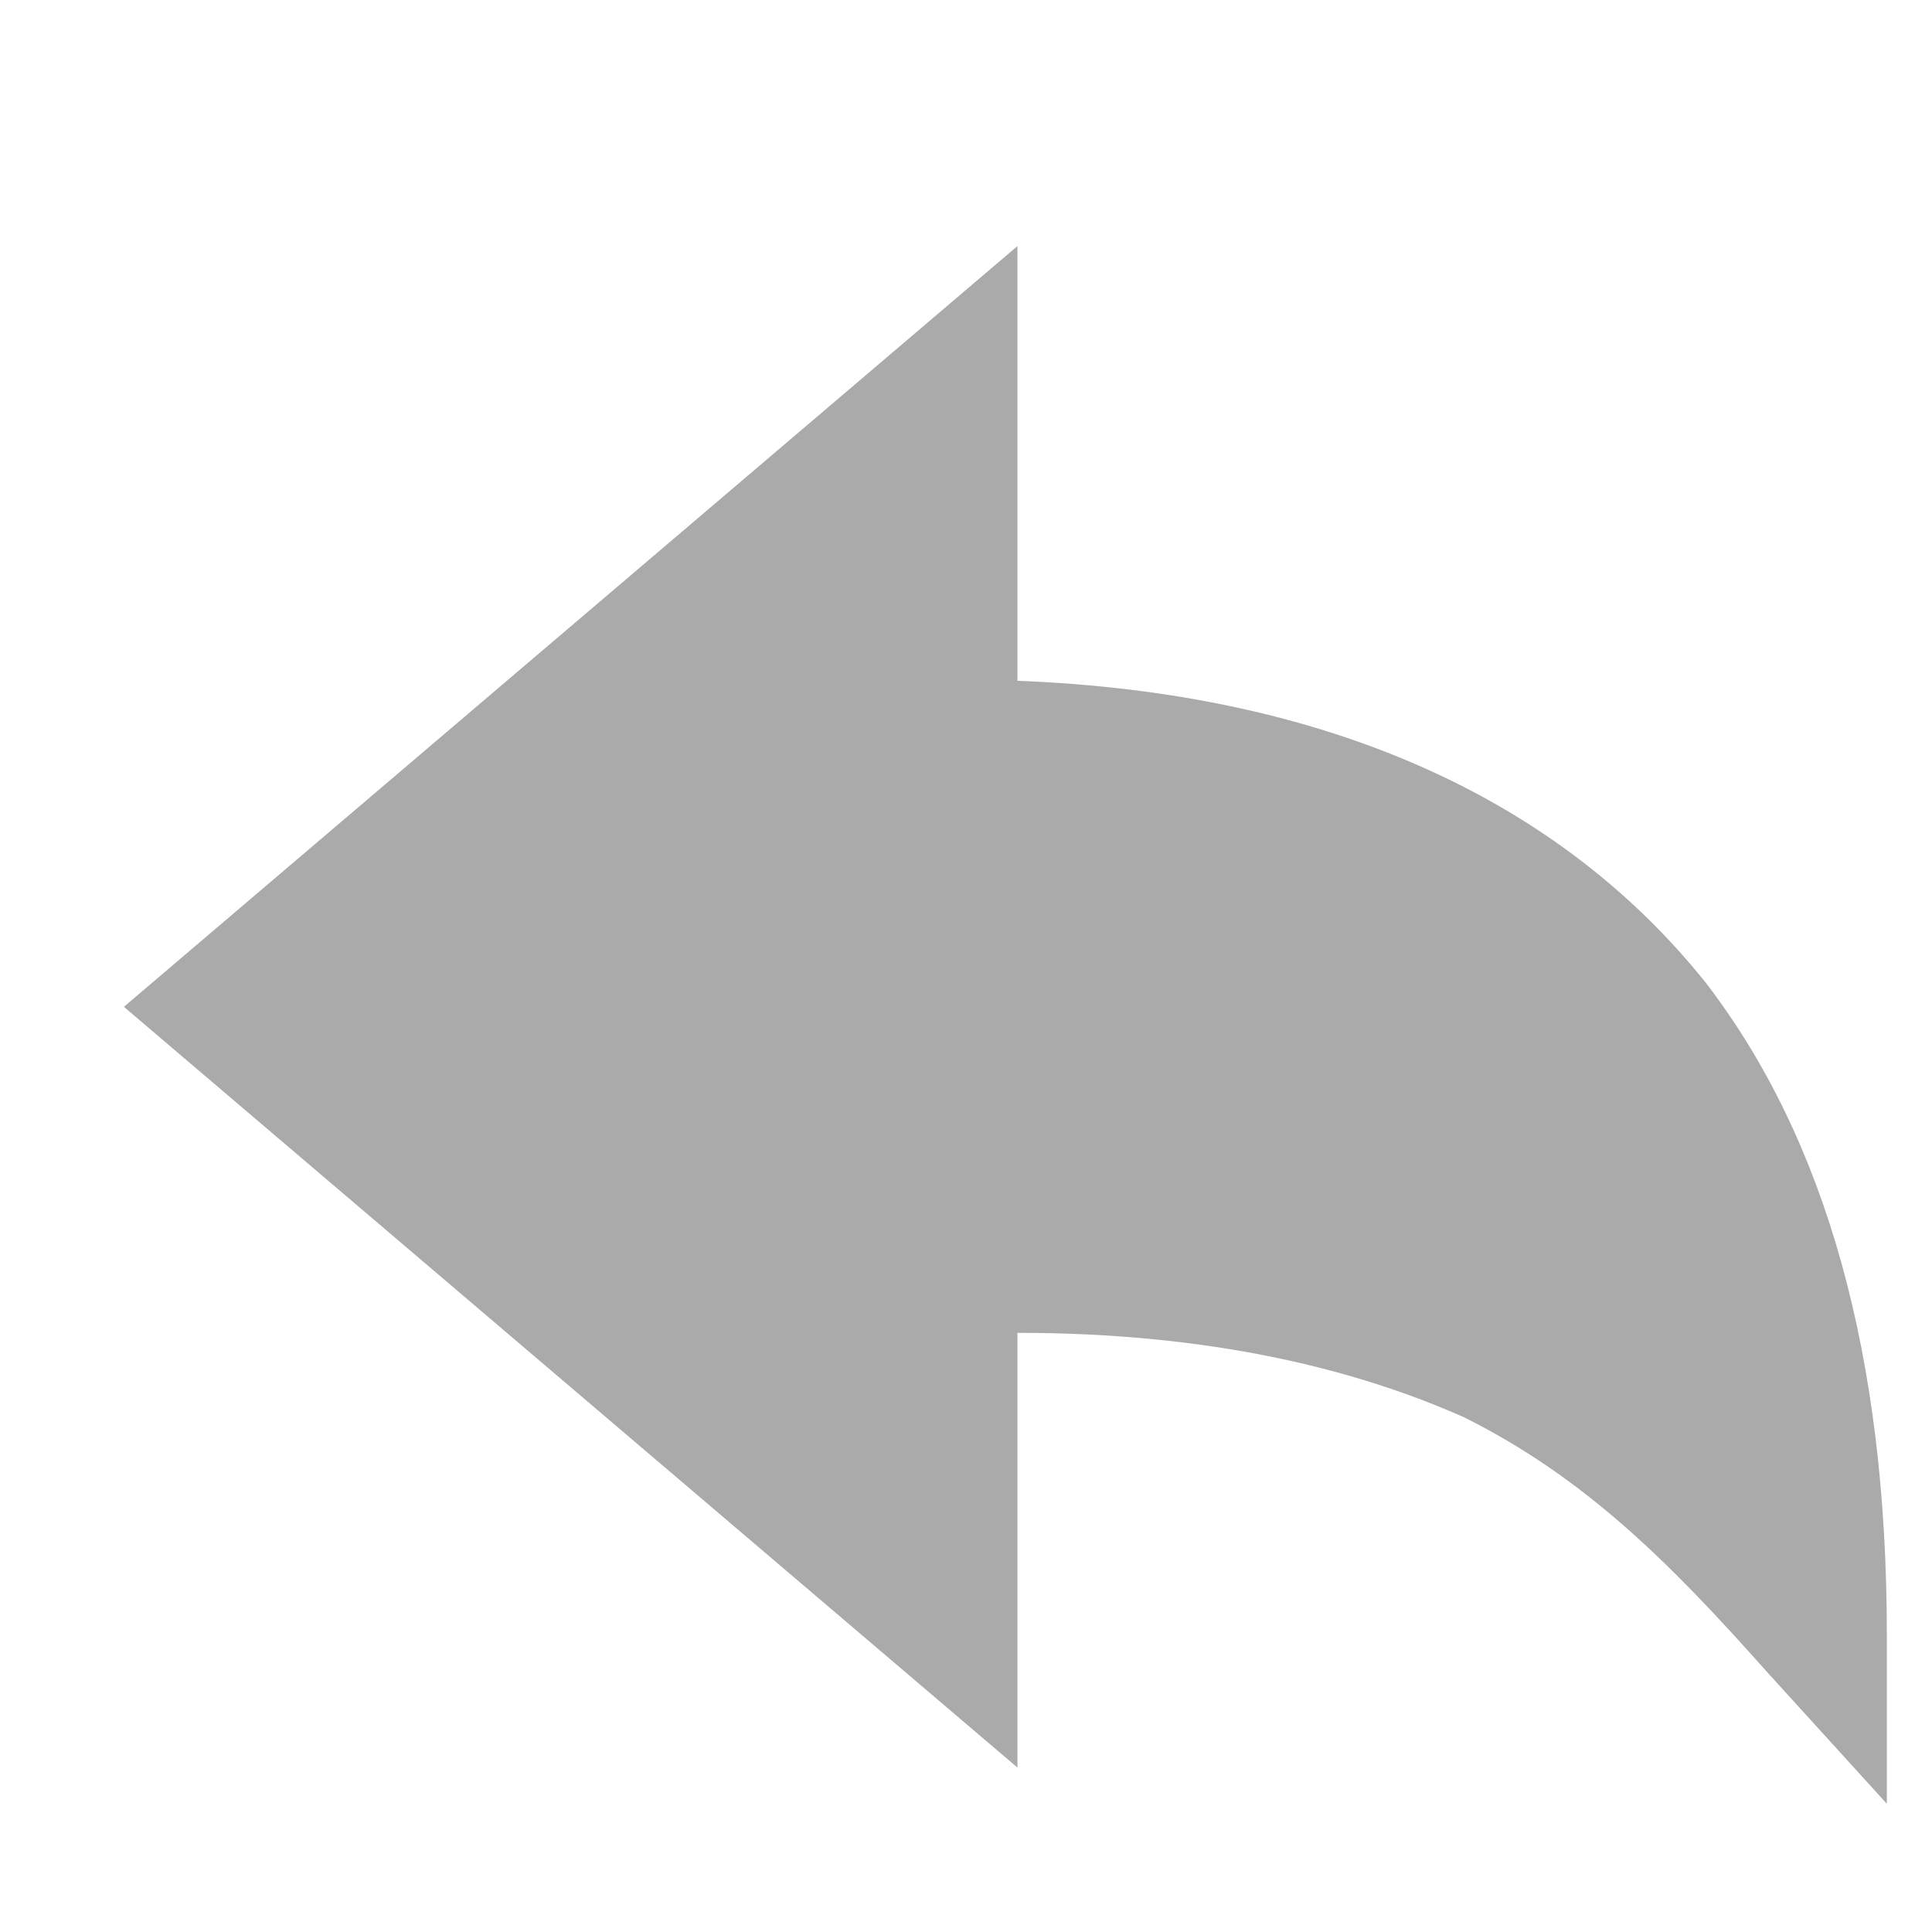 <?xml version="1.0" encoding="utf-8"?>
<!-- Generator: Adobe Illustrator 26.0.1, SVG Export Plug-In . SVG Version: 6.00 Build 0)  -->
<svg version="1.1" id="Layer_1" xmlns="http://www.w3.org/2000/svg" xmlns:xlink="http://www.w3.org/1999/xlink" x="0px" y="0px"
	 viewBox="0 0 16 16" style="enable-background:new 0 0 16 16;" xml:space="preserve">
<style type="text/css">
	.st0{fill:#AAAAAA;}
</style>
<g transform="translate(1 2)">
	<g transform="rotate(-180 7.313 6.469)">
		<path id="a_00000003818229249878664070000015382871314053712310_" class="st0" d="M0,0l1,1.1C1.8,2,2.5,2.7,3.5,3.2
			c0.9,0.4,2.1,0.7,3.7,0.7V0.3l7.4,6.3l-7.4,6.3V9.3c-2.6-0.1-4.5-1-5.7-2.5C0.5,5.5,0,3.7,0,1.4V0L0,0z"/>
	</g>
</g>
</svg>
